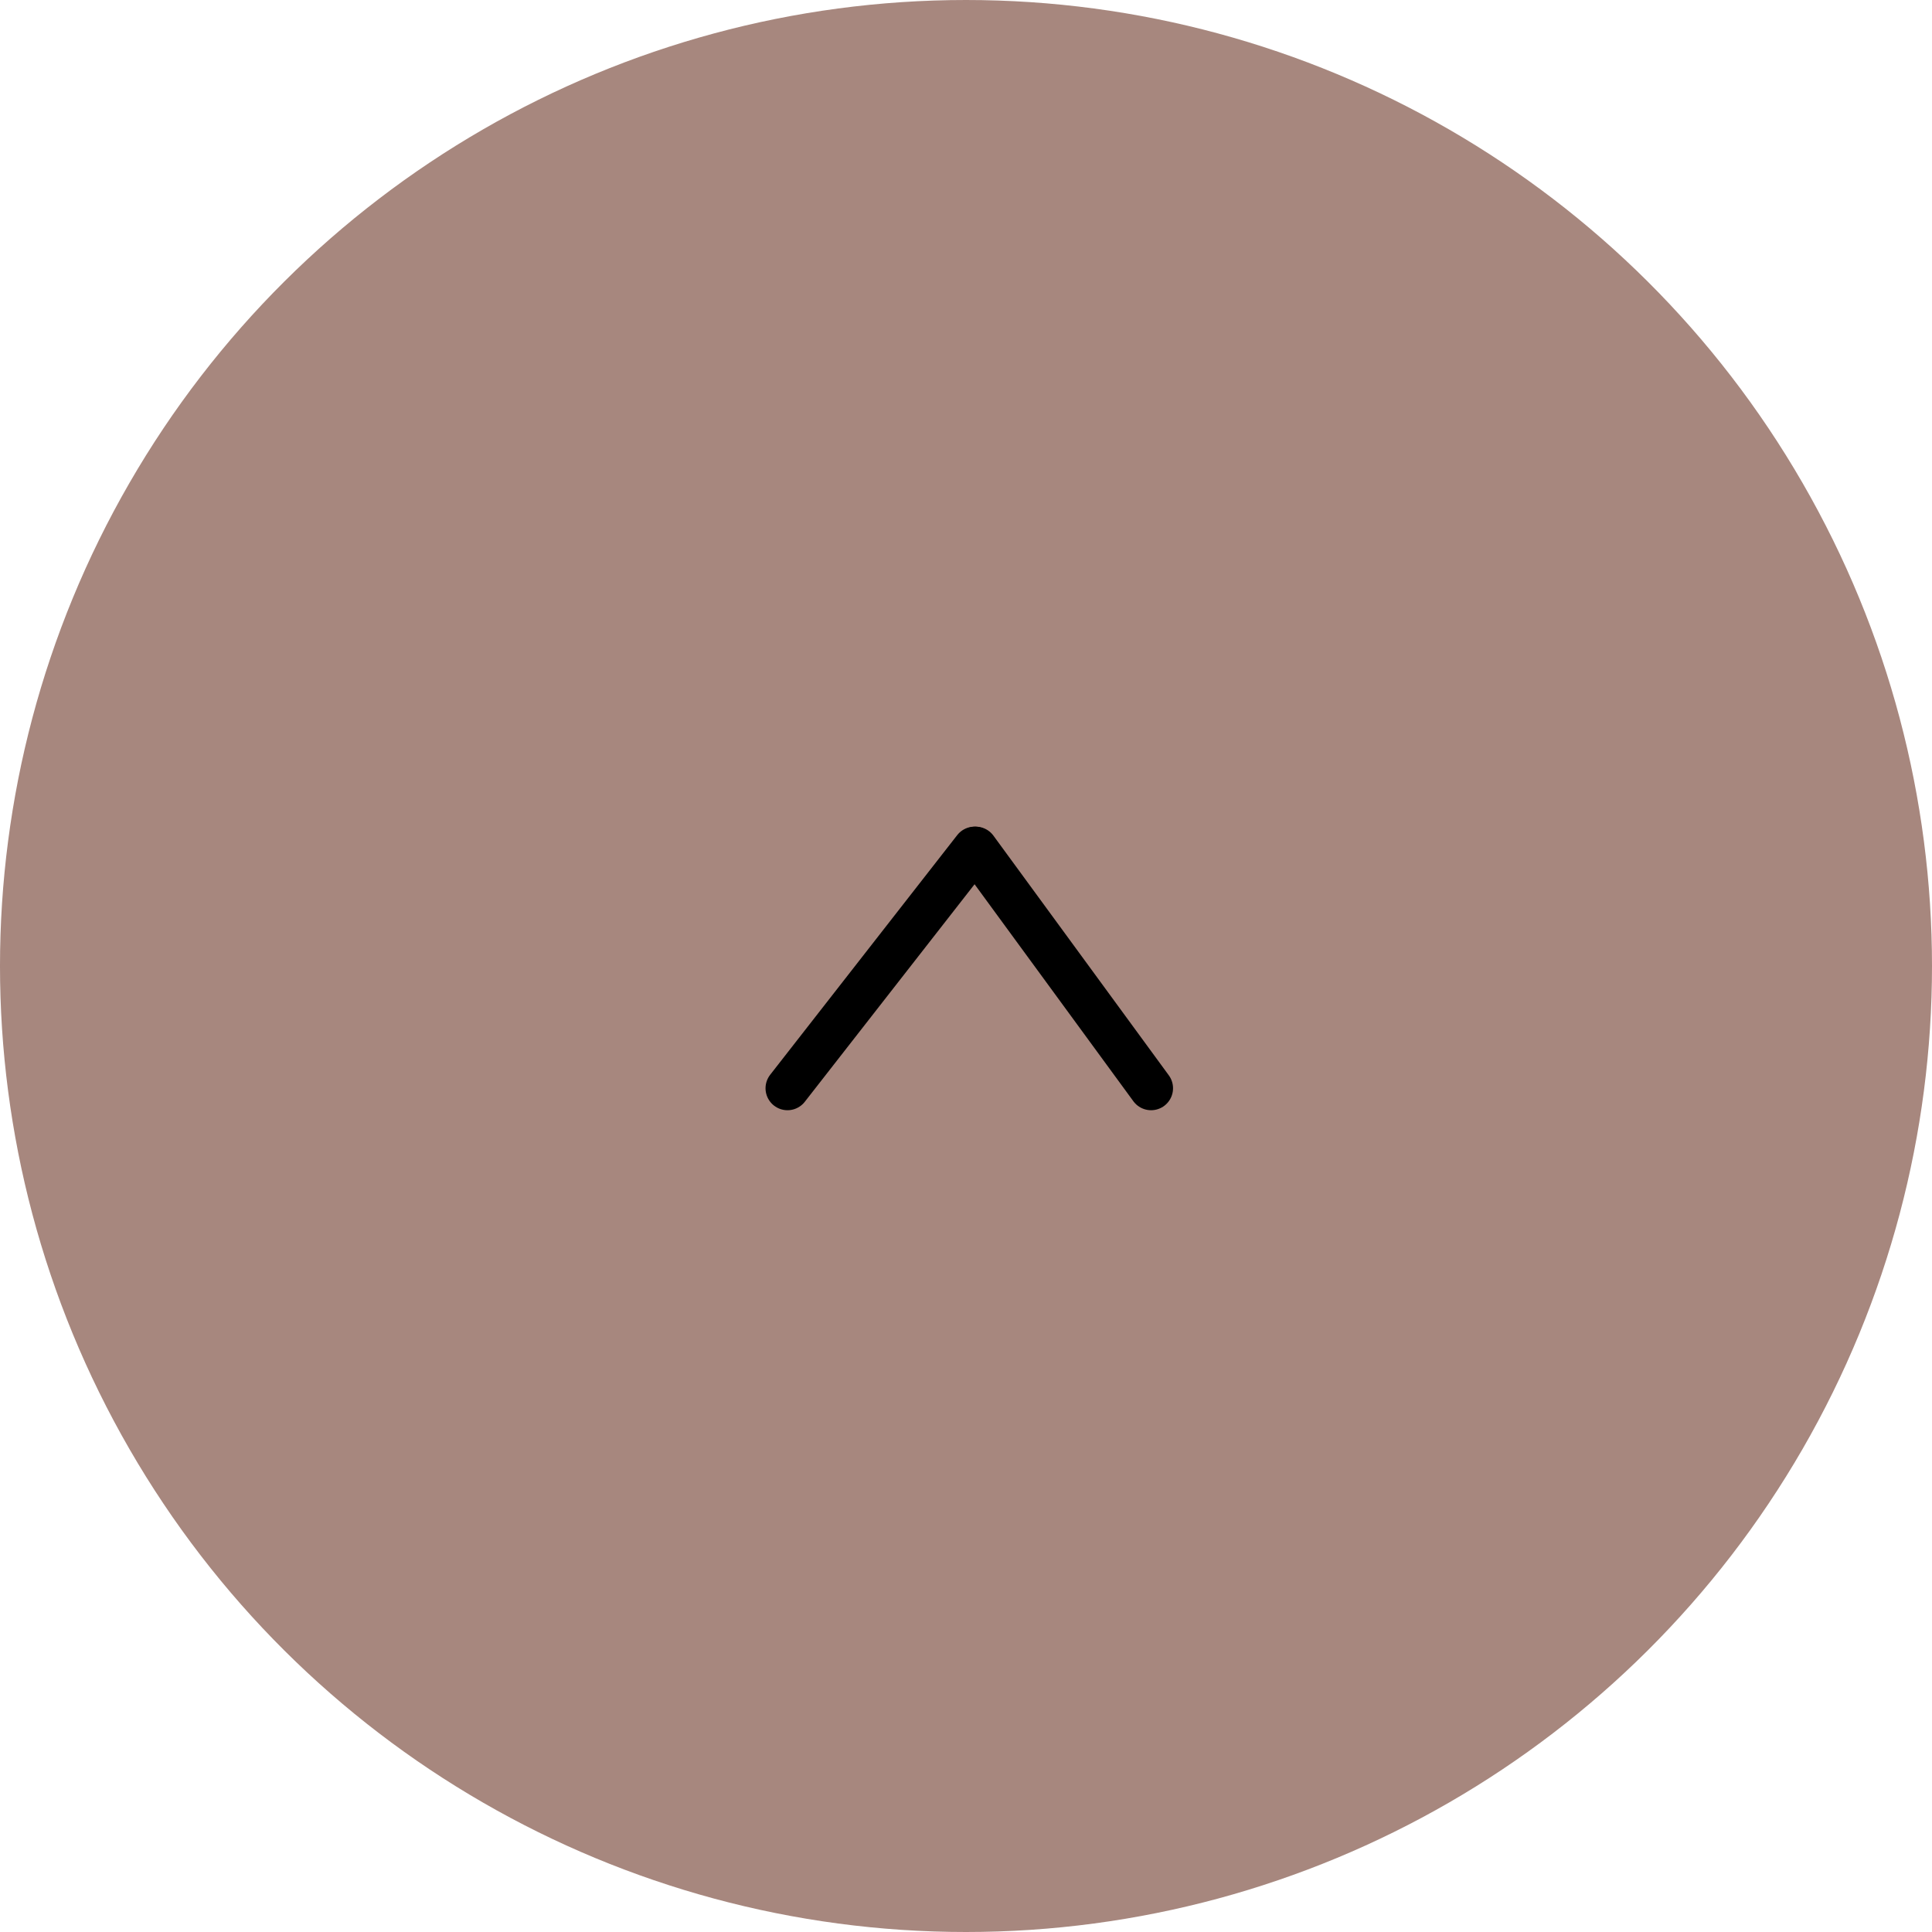 <svg xmlns="http://www.w3.org/2000/svg" width="88" height="88" viewBox="0 0 88 88">
  <g id="right" transform="translate(87.503 0.243) rotate(90)">
    <circle id="Ellipse_1" data-name="Ellipse 1" cx="44" cy="44" r="44" transform="translate(-0.243 -0.497)" fill="#a7877e"/>
    <line id="Line_1" data-name="Line 1" x1="10.916" y1="8.52" transform="translate(38.41 43.114)" fill="none" stroke="#000" stroke-linecap="round" stroke-width="2"/>
    <line id="Line_2" data-name="Line 2" x1="10.916" y2="7.988" transform="translate(38.41 35.073)" fill="none" stroke="#000" stroke-linecap="round" stroke-width="2"/>
  </g>
</svg>
